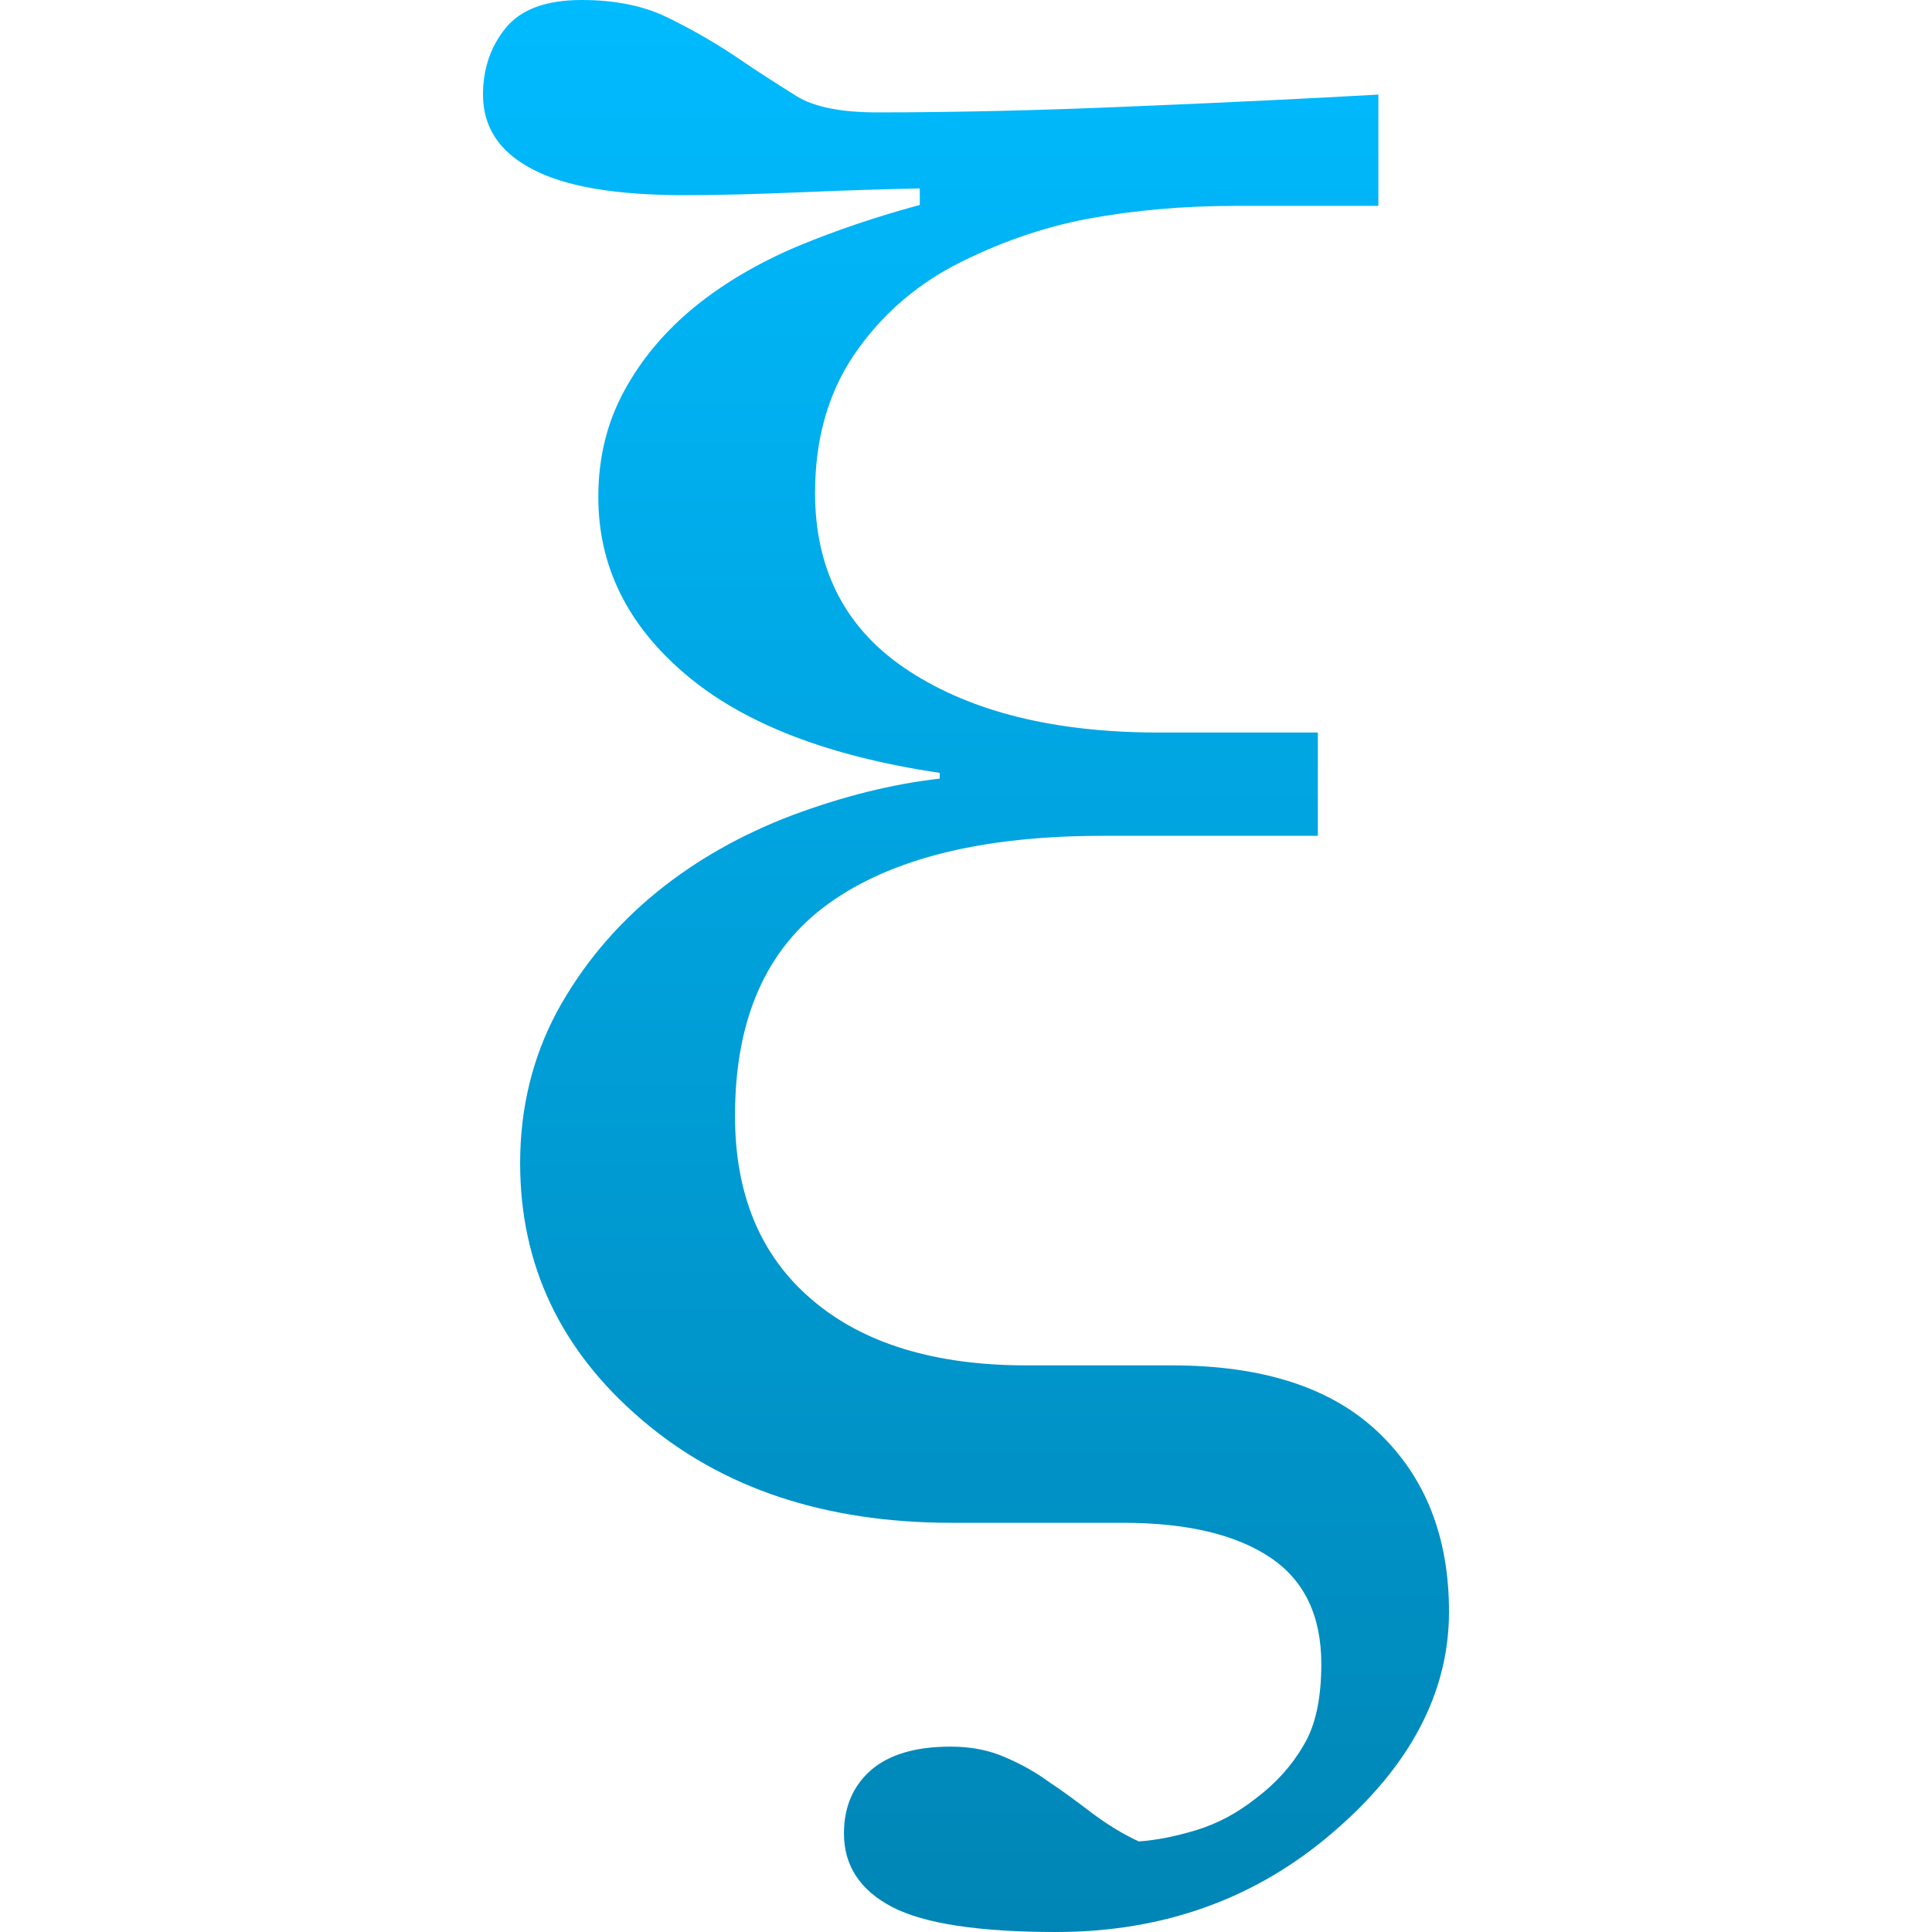 <svg xmlns="http://www.w3.org/2000/svg" xmlns:xlink="http://www.w3.org/1999/xlink" width="64" height="64" viewBox="0 0 64 64" version="1.1">
<defs>
<linearGradient id="linear0" gradientUnits="userSpaceOnUse" x1="0" y1="0" x2="0" y2="1" gradientTransform="matrix(32,0,0,64,16,0)">
<stop offset="0" style="stop-color:#00bbff;stop-opacity:1;"/>
<stop offset="1" style="stop-color:#0085b5;stop-opacity:1;"/>
</linearGradient>
</defs>
<g id="surface1">
<path style=" stroke:none;fill-rule:nonzero;fill:url(#linear0);" d="M 45.66 3.133 L 45.66 6.82 L 40.934 6.82 C 39.203 6.82 37.574 6.965 36.043 7.246 C 34.512 7.535 33.02 8.059 31.566 8.816 C 30.223 9.539 29.125 10.52 28.281 11.77 C 27.434 13.027 27 14.547 27 16.328 C 27 18.914 28.043 20.887 30.121 22.234 C 32.199 23.586 34.949 24.266 38.383 24.266 L 43.656 24.266 L 43.656 27.688 L 36.516 27.688 C 32.559 27.688 29.535 28.434 27.457 29.926 C 25.379 31.418 24.348 33.762 24.348 36.961 C 24.348 39.578 25.195 41.605 26.898 43.055 C 28.59 44.504 30.965 45.23 34.004 45.23 L 38.816 45.23 C 41.828 45.23 44.105 45.965 45.66 47.449 C 47.215 48.93 48 50.902 48 53.391 C 48 56.062 46.719 58.504 44.156 60.699 C 41.594 62.906 38.531 64 34.984 64 C 32.434 64 30.617 63.723 29.562 63.176 C 28.492 62.617 27.957 61.805 27.957 60.734 C 27.957 59.863 28.254 59.172 28.84 58.648 C 29.438 58.125 30.32 57.859 31.488 57.859 C 32.176 57.859 32.785 57.98 33.332 58.227 C 33.879 58.461 34.352 58.738 34.762 59.039 C 35.16 59.297 35.621 59.641 36.168 60.055 C 36.715 60.465 37.238 60.777 37.723 61 C 38.309 60.957 38.941 60.836 39.641 60.621 C 40.324 60.41 40.984 60.066 41.617 59.562 C 42.277 59.062 42.797 58.484 43.184 57.812 C 43.582 57.156 43.77 56.254 43.77 55.117 C 43.77 53.535 43.211 52.352 42.078 51.594 C 40.945 50.836 39.328 50.445 37.211 50.445 L 31.527 50.445 C 27.348 50.445 23.914 49.309 21.25 47.023 C 18.574 44.738 17.23 41.91 17.23 38.531 C 17.23 36.703 17.641 35.031 18.449 33.516 C 19.27 32.012 20.367 30.684 21.762 29.547 C 23.066 28.488 24.57 27.641 26.25 27.004 C 27.945 26.371 29.574 25.969 31.129 25.793 L 31.129 25.602 C 27.434 25.055 24.621 23.965 22.707 22.336 C 20.777 20.699 19.82 18.746 19.82 16.461 C 19.82 15.168 20.105 14 20.676 12.953 C 21.25 11.891 22.047 10.945 23.066 10.121 C 24.012 9.363 25.133 8.703 26.426 8.156 C 27.707 7.625 29.062 7.168 30.469 6.789 L 30.469 6.242 C 29.5 6.262 28.23 6.297 26.676 6.363 C 25.117 6.43 23.789 6.465 22.668 6.465 C 20.379 6.465 18.699 6.176 17.617 5.594 C 16.535 5.027 16 4.203 16 3.133 C 16 2.285 16.25 1.547 16.746 0.934 C 17.246 0.312 18.09 0 19.27 0 C 20.391 0 21.348 0.199 22.133 0.59 C 22.93 0.98 23.664 1.402 24.348 1.859 C 25.117 2.387 25.805 2.82 26.391 3.188 C 26.973 3.543 27.855 3.723 29.051 3.723 C 31.664 3.723 34.5 3.656 37.562 3.523 C 40.609 3.398 43.309 3.266 45.66 3.133 Z M 45.66 3.133 "/>
</g>
</svg>
